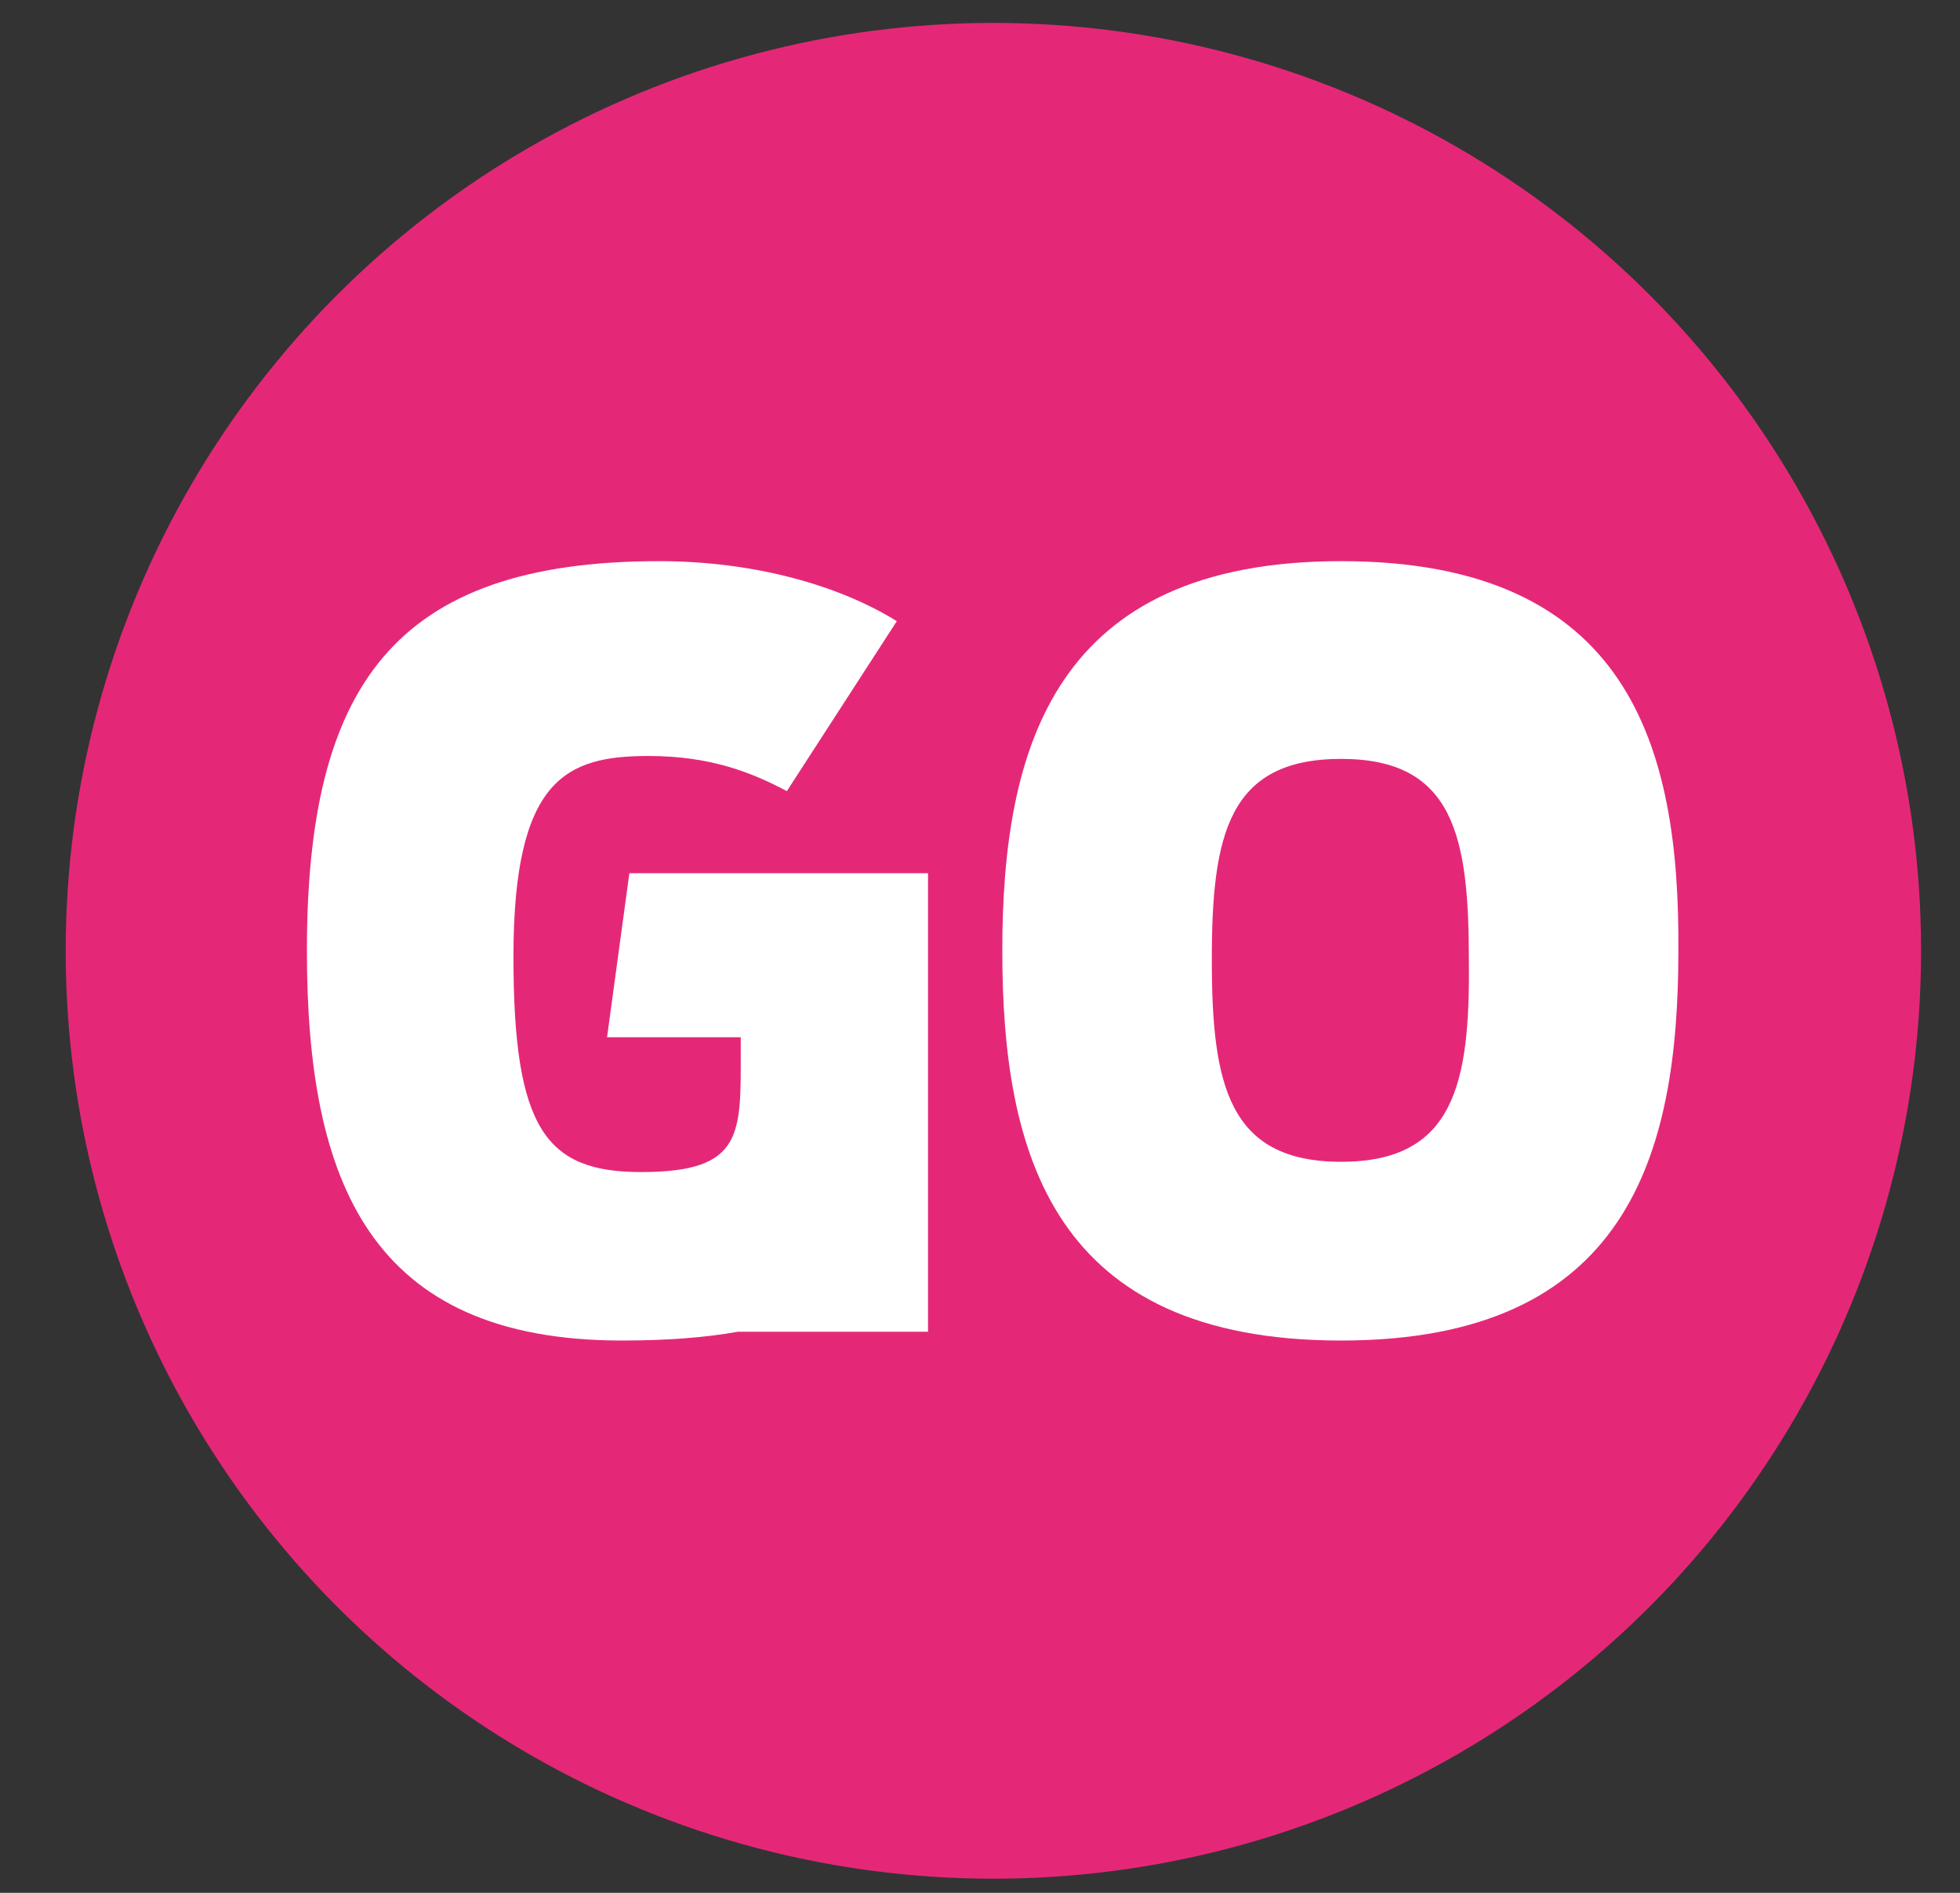 <svg width="29" height="28" viewBox="0 0 29 28" fill="none" xmlns="http://www.w3.org/2000/svg">
<rect x="0" y="0" width="29" height="28" fill="#333333" stroke="none"/>
<ellipse cx="14.698" cy="14.065" rx="13.726" ry="13.726" fill="#E42877"/>
<path d="M19.843 8.301C15.6 8.301 14.83 11.053 14.83 14.066C14.83 17.078 15.578 19.83 19.843 19.83C24.086 19.83 24.833 17.078 24.833 14.066C24.855 11.053 24.108 8.301 19.843 8.301ZM19.843 17.186C18.172 17.186 17.93 16.038 17.93 14.195C17.93 12.353 18.172 11.226 19.843 11.226C21.513 11.226 21.733 12.375 21.733 14.195C21.755 16.038 21.513 17.186 19.843 17.186Z" fill="white"/>
<path d="M8.982 15.344H10.96V15.539C10.96 16.774 11.005 17.338 9.488 17.338C8.081 17.338 7.597 16.709 7.597 14.152C7.597 11.508 8.388 11.183 9.597 11.183C10.499 11.183 11.114 11.421 11.642 11.703L13.269 9.189C12.434 8.669 11.18 8.301 9.751 8.301C5.816 8.301 4.541 10.165 4.541 14.066C4.541 17.468 5.464 19.83 9.202 19.83C9.861 19.83 10.433 19.787 10.916 19.7H13.731V14.997V12.917H9.312L8.982 15.344Z" fill="white"/>
</svg>
